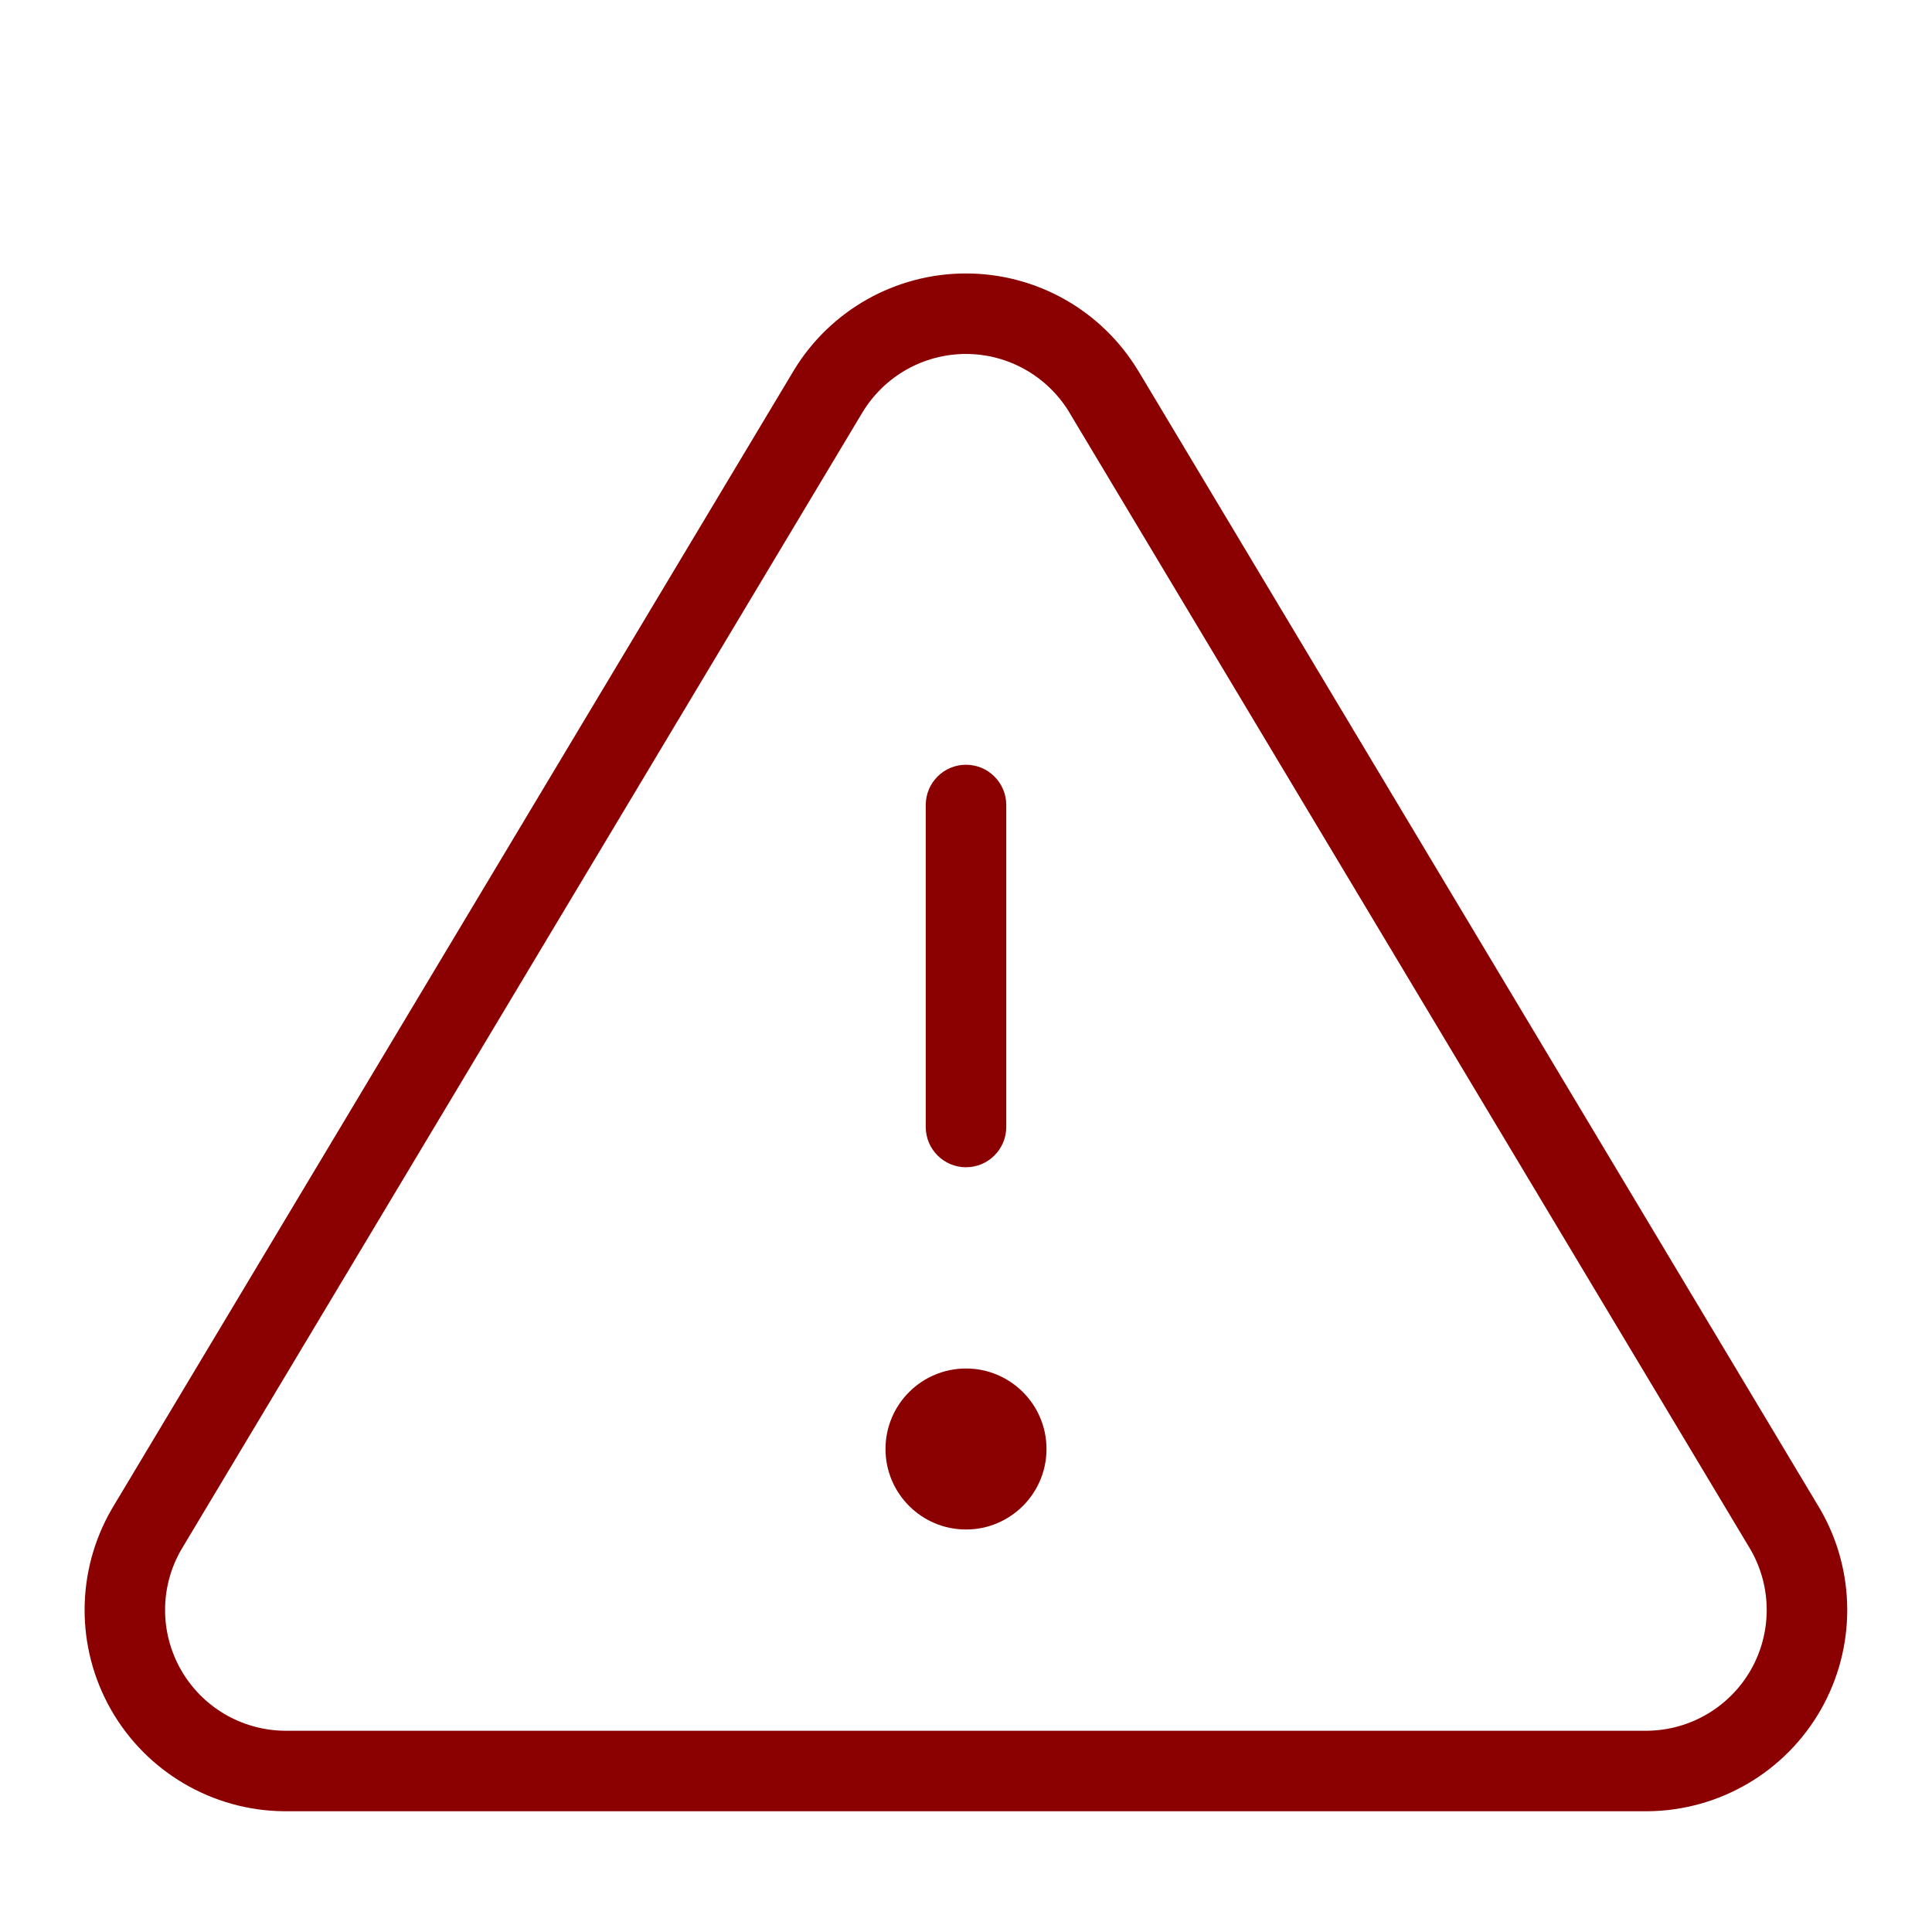 <svg width="24" height="24" viewBox="0 0 24 24" fill="none" xmlns="http://www.w3.org/2000/svg">
<path fill-rule="evenodd" clip-rule="evenodd" d="M9.861 4.601C10.315 3.853 11.125 3.397 11.999 3.397C12.873 3.397 13.683 3.853 14.136 4.601L14.138 4.603L22.612 18.75C23.056 19.519 23.059 20.466 22.619 21.238C22.179 22.01 21.363 22.49 20.474 22.5L20.469 22.5L3.523 22.5C2.635 22.49 1.819 22.01 1.379 21.238C0.939 20.466 0.942 19.519 1.386 18.75L1.39 18.743L9.86 4.603L9.861 4.601ZM10.717 5.118C10.717 5.118 10.716 5.119 10.716 5.119L2.25 19.253C1.985 19.714 1.984 20.281 2.248 20.743C2.511 21.205 3 21.493 3.532 21.5H20.466C20.998 21.493 21.486 21.205 21.75 20.743C22.013 20.281 22.012 19.714 21.748 19.253L13.281 5.119C13.281 5.119 13.281 5.118 13.281 5.118C13.008 4.671 12.523 4.397 11.999 4.397C11.475 4.397 10.989 4.671 10.717 5.118Z" fill="#8B0000"/>
<path fill-rule="evenodd" clip-rule="evenodd" d="M12 9.5C12.276 9.5 12.5 9.724 12.5 10V14C12.5 14.276 12.276 14.5 12 14.5C11.724 14.5 11.5 14.276 11.5 14V10C11.5 9.724 11.724 9.5 12 9.5Z" fill="#8B0000"/>
<path d="M13 18C13 18.552 12.552 19 12 19C11.448 19 11 18.552 11 18C11 17.448 11.448 17 12 17C12.552 17 13 17.448 13 18Z" fill="#8B0000"/>
</svg>
